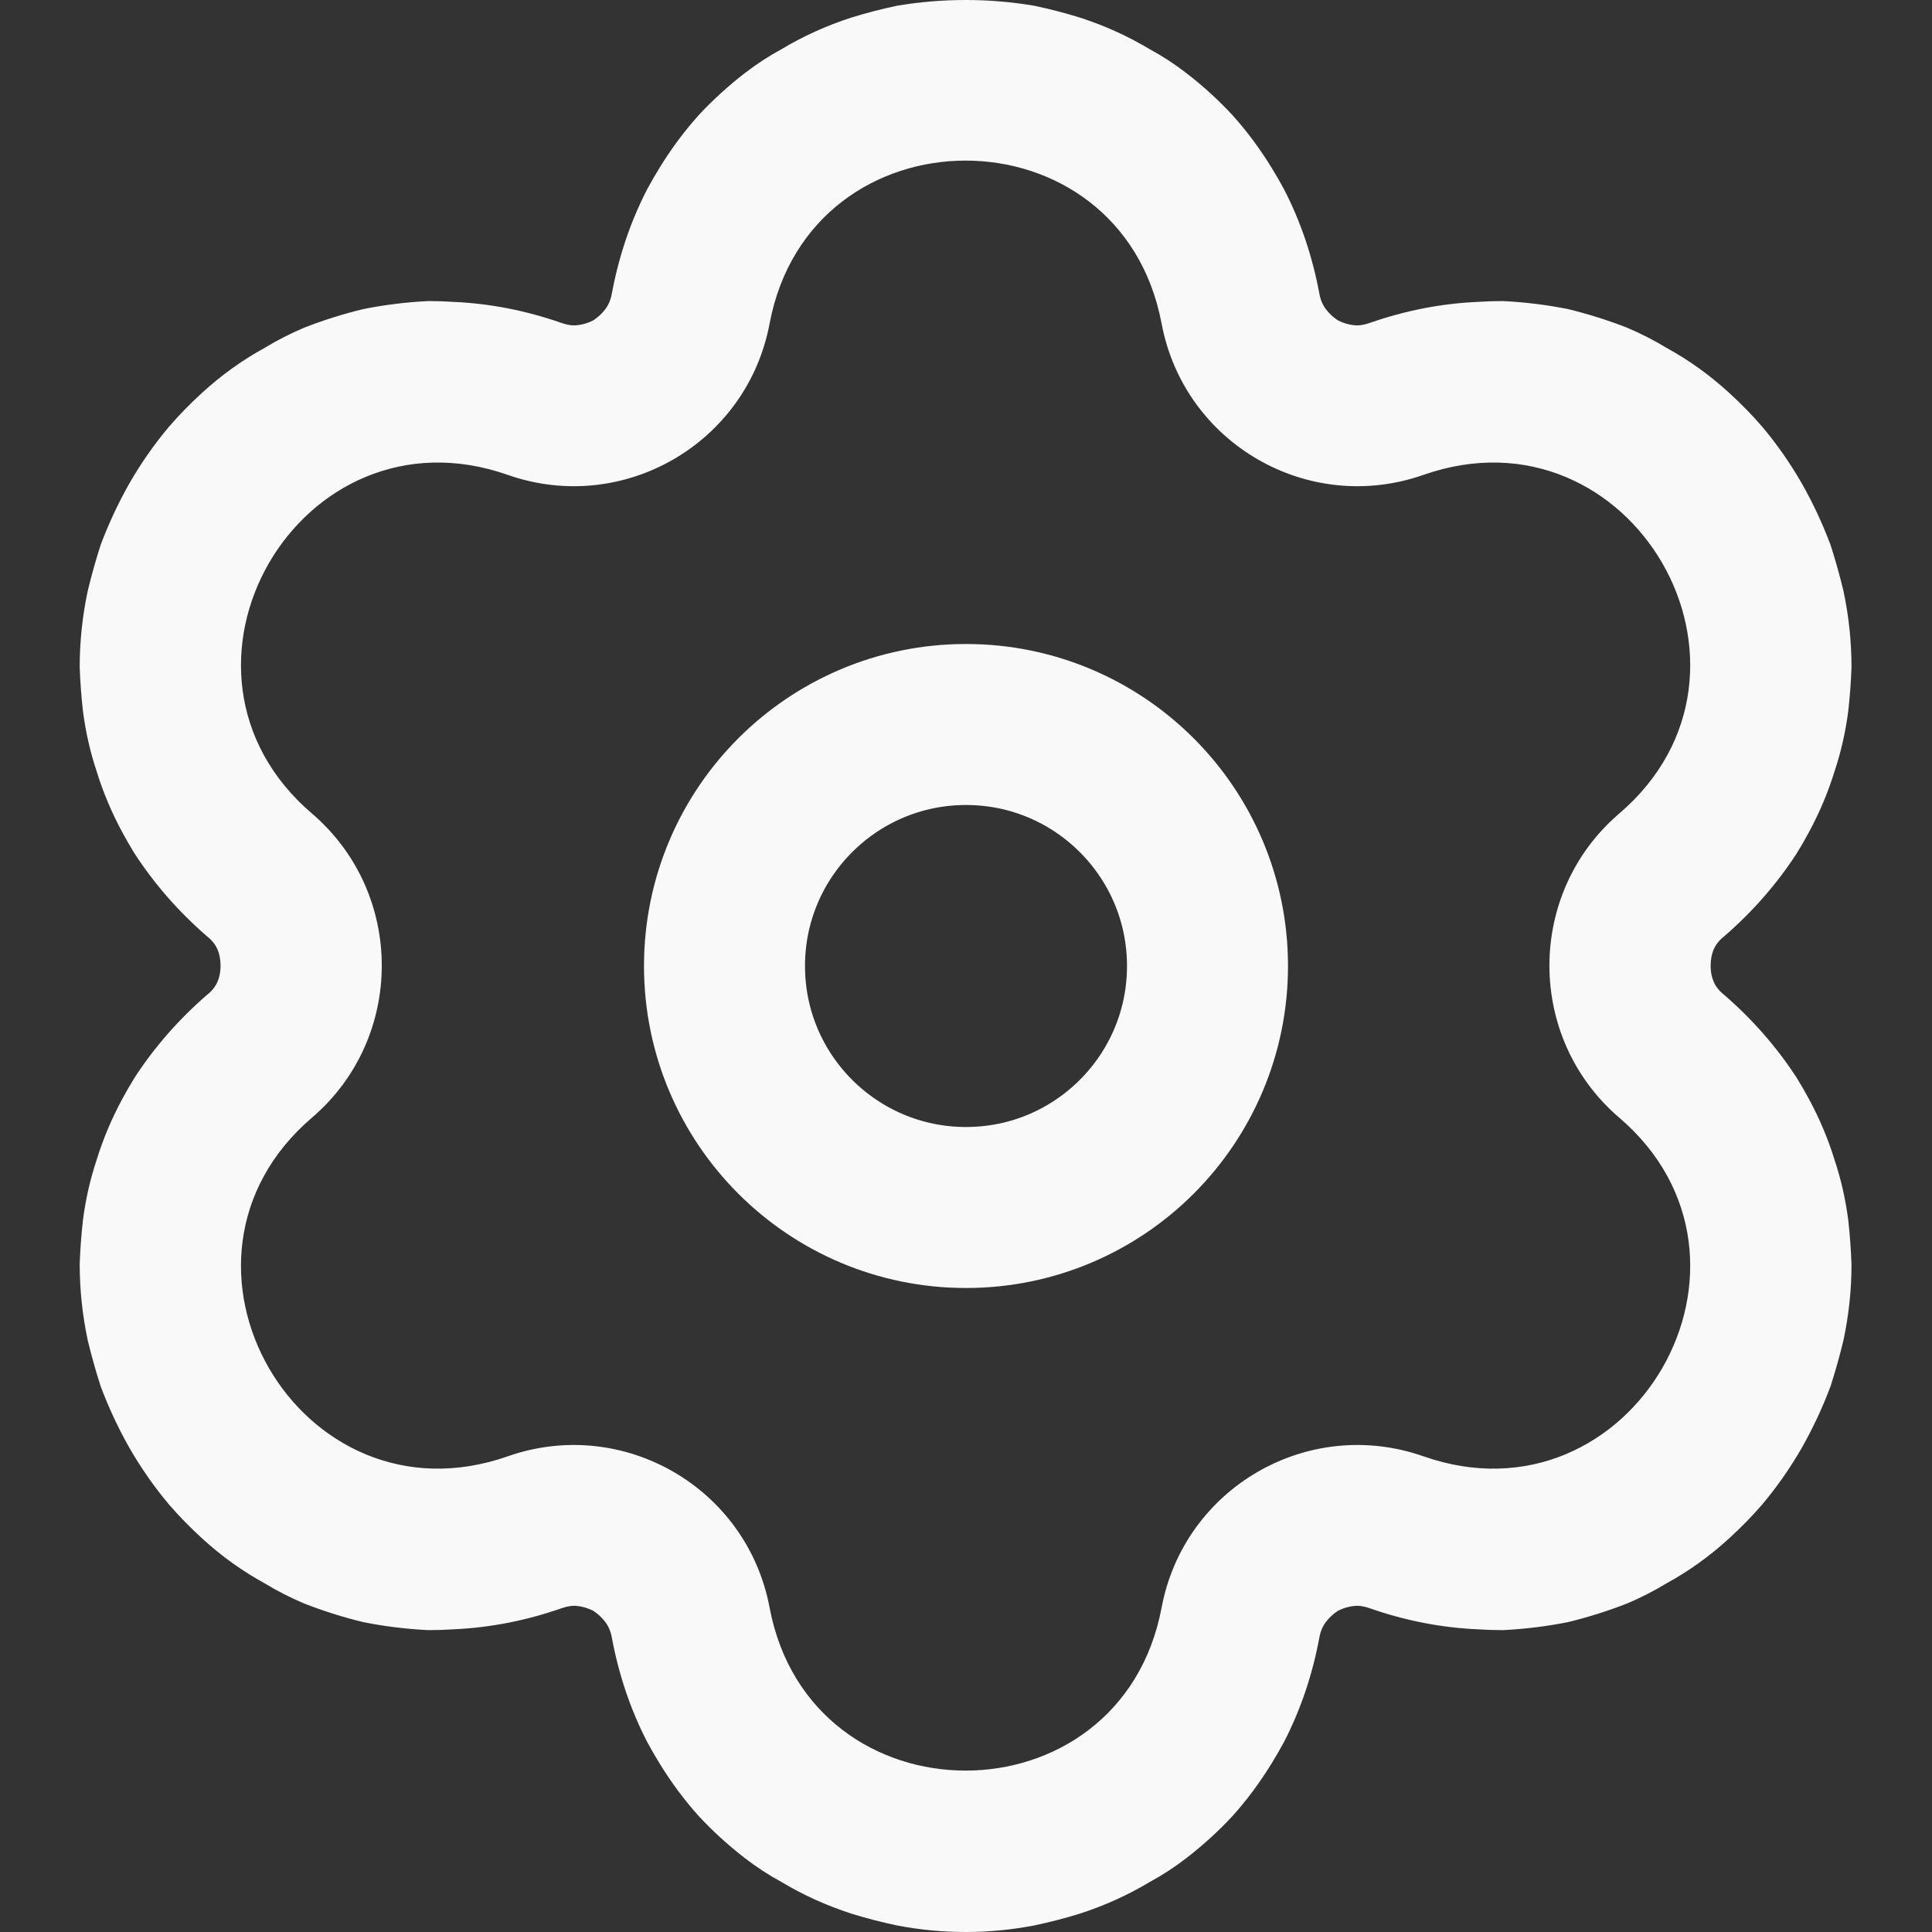<svg width="24" height="24" viewBox="0 0 24 24" fill="none" xmlns="http://www.w3.org/2000/svg" xmlns:xlink="http://www.w3.org/1999/xlink">
	<rect x="0" y="0" width="24" height="24" fill="#333333" stroke="none"/>
	<desc>
			Created with Pixso.
	</desc>
	<defs/>
	<path id="Star 1" d="M8.04 2.35Q7.73 2.95 7.6 3.65Q7.58 3.76 7.52 3.84Q7.46 3.92 7.37 3.98Q7.27 4.03 7.17 4.04Q7.08 4.05 6.97 4.01Q6.31 3.78 5.63 3.75Q5.48 3.74 5.32 3.74Q4.91 3.76 4.51 3.84Q4.14 3.93 3.78 4.07Q3.52 4.18 3.29 4.32Q2.87 4.55 2.51 4.88Q2.29 5.08 2.1 5.3Q1.83 5.62 1.61 6Q1.4 6.37 1.25 6.77Q1.16 7.05 1.09 7.34Q0.99 7.81 0.99 8.29Q1 8.56 1.03 8.83Q1.08 9.22 1.2 9.58Q1.32 9.97 1.52 10.34Q1.59 10.47 1.67 10.6Q2.04 11.17 2.57 11.63Q2.66 11.7 2.7 11.79Q2.74 11.88 2.74 12Q2.74 12.11 2.7 12.2Q2.66 12.29 2.57 12.36Q2.04 12.82 1.67 13.39Q1.59 13.52 1.52 13.65Q1.32 14.02 1.2 14.41Q1.08 14.77 1.03 15.16Q1 15.43 0.99 15.7Q0.99 16.18 1.09 16.65Q1.16 16.94 1.25 17.22Q1.4 17.62 1.61 17.99Q1.83 18.37 2.1 18.69Q2.29 18.91 2.51 19.11Q2.87 19.44 3.29 19.67Q3.52 19.81 3.78 19.92Q4.14 20.06 4.51 20.15Q4.91 20.23 5.32 20.25Q5.48 20.25 5.63 20.24Q6.31 20.21 6.97 19.98Q7.08 19.94 7.17 19.95Q7.27 19.96 7.37 20.01Q7.46 20.07 7.52 20.15Q7.58 20.23 7.6 20.34Q7.73 21.04 8.04 21.64Q8.11 21.77 8.19 21.9Q8.41 22.26 8.68 22.56Q8.94 22.84 9.25 23.08Q9.47 23.25 9.71 23.38Q10.11 23.62 10.57 23.77Q10.86 23.86 11.15 23.92Q11.57 24 12 24Q12.42 24 12.84 23.92Q13.13 23.86 13.42 23.77Q13.88 23.62 14.28 23.38Q14.52 23.25 14.74 23.08Q15.05 22.84 15.31 22.56Q15.58 22.26 15.8 21.9Q15.88 21.77 15.95 21.64Q16.26 21.04 16.39 20.34Q16.41 20.23 16.47 20.15Q16.53 20.07 16.62 20.01Q16.72 19.96 16.82 19.95Q16.91 19.94 17.02 19.98Q17.68 20.21 18.36 20.24Q18.51 20.25 18.67 20.25Q19.08 20.23 19.48 20.15Q19.85 20.06 20.21 19.92Q20.47 19.81 20.7 19.67Q21.12 19.44 21.48 19.11Q21.7 18.91 21.89 18.69Q22.16 18.37 22.38 17.99Q22.59 17.62 22.74 17.22Q22.83 16.94 22.9 16.65Q23 16.18 23 15.71Q22.99 15.43 22.96 15.16Q22.91 14.77 22.79 14.41Q22.67 14.02 22.47 13.65Q22.4 13.52 22.32 13.39Q21.95 12.82 21.42 12.36Q21.33 12.29 21.29 12.2Q21.25 12.11 21.25 12Q21.25 11.88 21.29 11.79Q21.33 11.7 21.42 11.63Q21.95 11.17 22.32 10.6Q22.4 10.47 22.47 10.34Q22.67 9.97 22.79 9.58Q22.91 9.22 22.96 8.83Q22.99 8.56 23 8.29Q23 7.81 22.9 7.34Q22.83 7.05 22.74 6.77Q22.59 6.37 22.38 6Q22.16 5.62 21.89 5.3Q21.7 5.08 21.48 4.88Q21.12 4.55 20.7 4.32Q20.47 4.18 20.21 4.07Q19.85 3.93 19.48 3.84Q19.08 3.76 18.67 3.74Q18.51 3.74 18.36 3.75Q17.68 3.78 17.02 4.01Q16.91 4.05 16.82 4.04Q16.72 4.03 16.62 3.98Q16.53 3.92 16.47 3.84Q16.41 3.76 16.39 3.65Q16.26 2.95 15.95 2.35Q15.88 2.22 15.8 2.09Q15.58 1.73 15.31 1.43Q15.05 1.15 14.74 0.91Q14.52 0.74 14.28 0.61Q13.88 0.37 13.42 0.22Q13.13 0.13 12.84 0.07Q12.42 0 12 0Q11.57 0 11.15 0.07Q10.86 0.13 10.57 0.22Q10.11 0.37 9.71 0.61Q9.47 0.74 9.25 0.91Q8.94 1.15 8.68 1.43Q8.41 1.73 8.19 2.09Q8.11 2.22 8.04 2.35ZM9.56 4.02C10.07 1.32 13.92 1.32 14.43 4.02C14.71 5.51 16.25 6.4 17.68 5.9C20.27 4.99 22.2 8.33 20.11 10.11C18.96 11.1 18.96 12.89 20.11 13.88C22.2 15.66 20.27 19 17.68 18.09C16.25 17.59 14.71 18.48 14.43 19.97C13.92 22.67 10.07 22.67 9.56 19.97C9.28 18.48 7.74 17.59 6.31 18.09C3.72 19 1.79 15.66 3.88 13.88C5.03 12.89 5.03 11.1 3.88 10.11C1.79 8.33 3.72 4.99 6.31 5.9C7.74 6.4 9.28 5.51 9.56 4.02Z" fill="#F9F9F9" fill-opacity="1" fill-rule="evenodd"/>
	<circle id="Ellipse 9" r="3" transform="matrix(-1 0 0 1 12 12)" stroke="#F9F9F9" stroke-opacity="1" stroke-width="2"/>
</svg>
